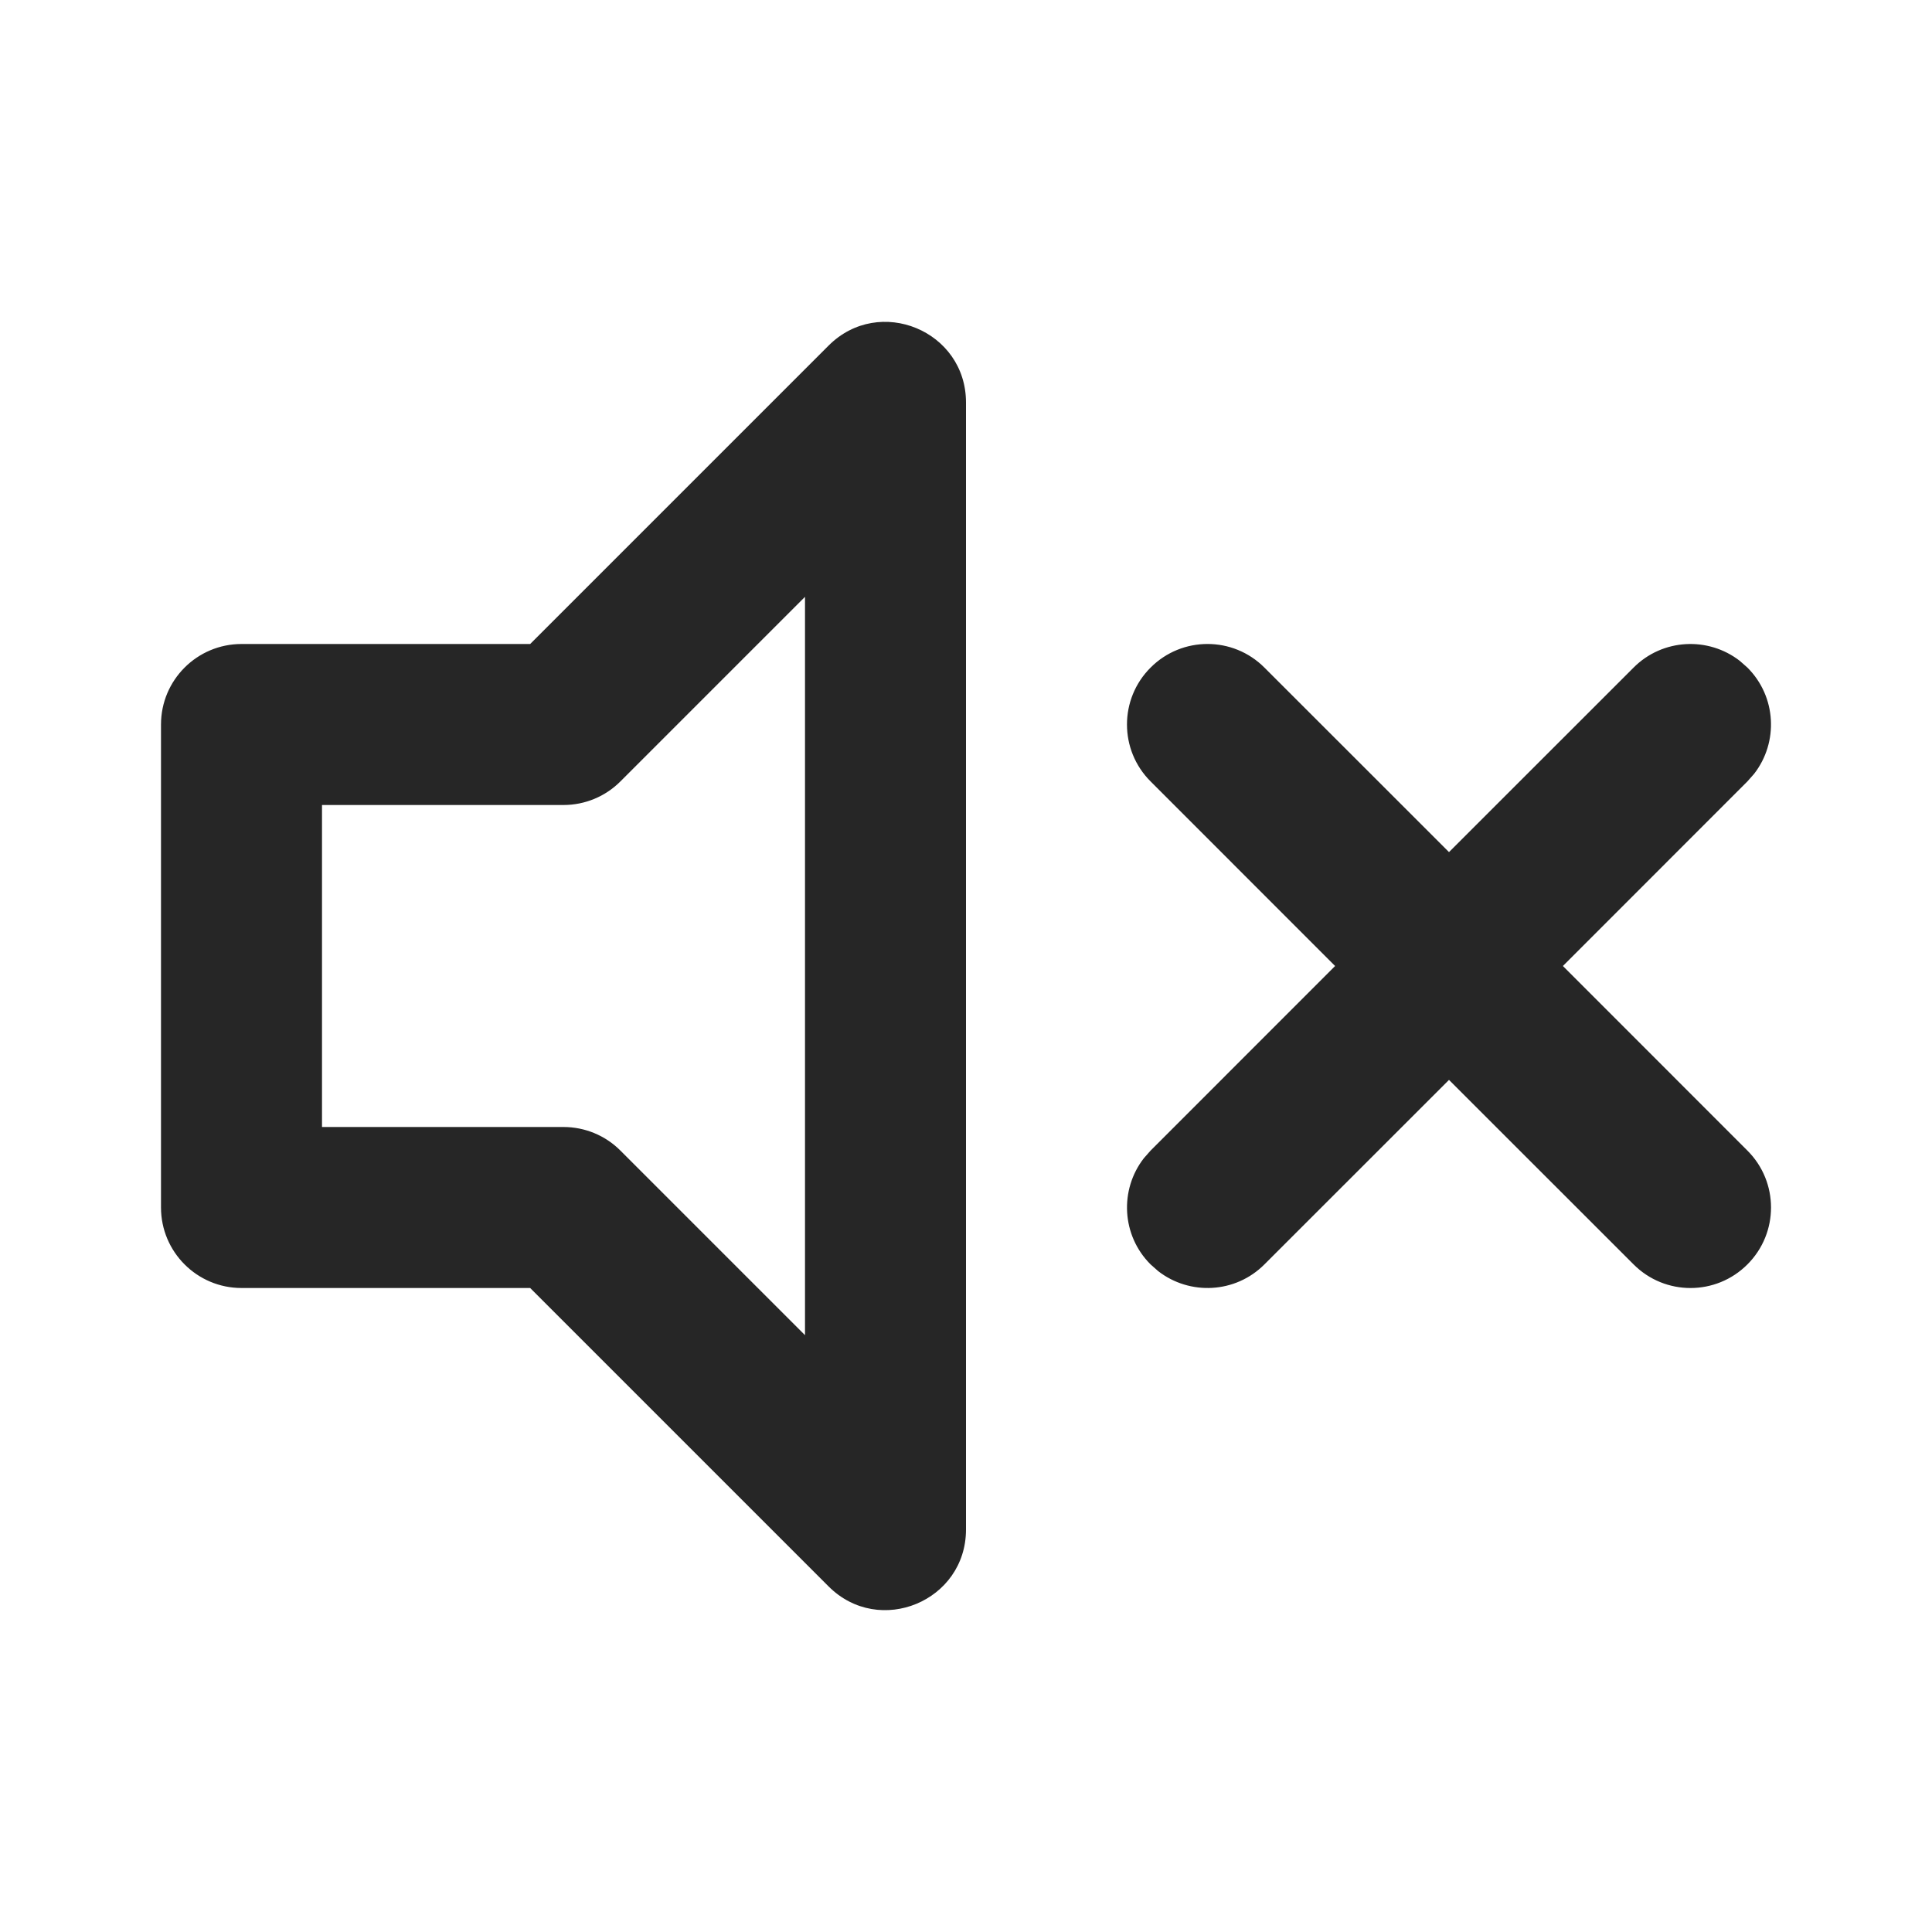 <svg width="24" height="24" viewBox="0 0 24 24" fill="none" xmlns="http://www.w3.org/2000/svg">
<path fill-rule="evenodd" clip-rule="evenodd" d="M12 5V19C12 19.891 10.923 20.337 10.293 19.707L6.586 16H3C2.448 16 2 15.552 2 15V9C2 8.448 2.448 8 3 8H6.586L10.293 4.293C10.923 3.663 12 4.109 12 5ZM10 7.414L7.707 9.707C7.52 9.895 7.265 10 7 10H4V14H7C7.265 14 7.52 14.105 7.707 14.293L10 16.586V7.414ZM15.707 8.293L18 10.585L20.293 8.293C20.653 7.932 21.221 7.905 21.613 8.21L21.707 8.293C22.068 8.653 22.095 9.221 21.79 9.613L21.707 9.707L19.415 12L21.707 14.293C22.098 14.683 22.098 15.317 21.707 15.707C21.317 16.098 20.683 16.098 20.293 15.707L18 13.415L15.707 15.707C15.347 16.068 14.779 16.095 14.387 15.79L14.293 15.707C13.932 15.347 13.905 14.779 14.21 14.387L14.293 14.293L16.585 12L14.293 9.707C13.902 9.317 13.902 8.683 14.293 8.293C14.683 7.902 15.317 7.902 15.707 8.293Z" fill="#262626"/>
</svg>
